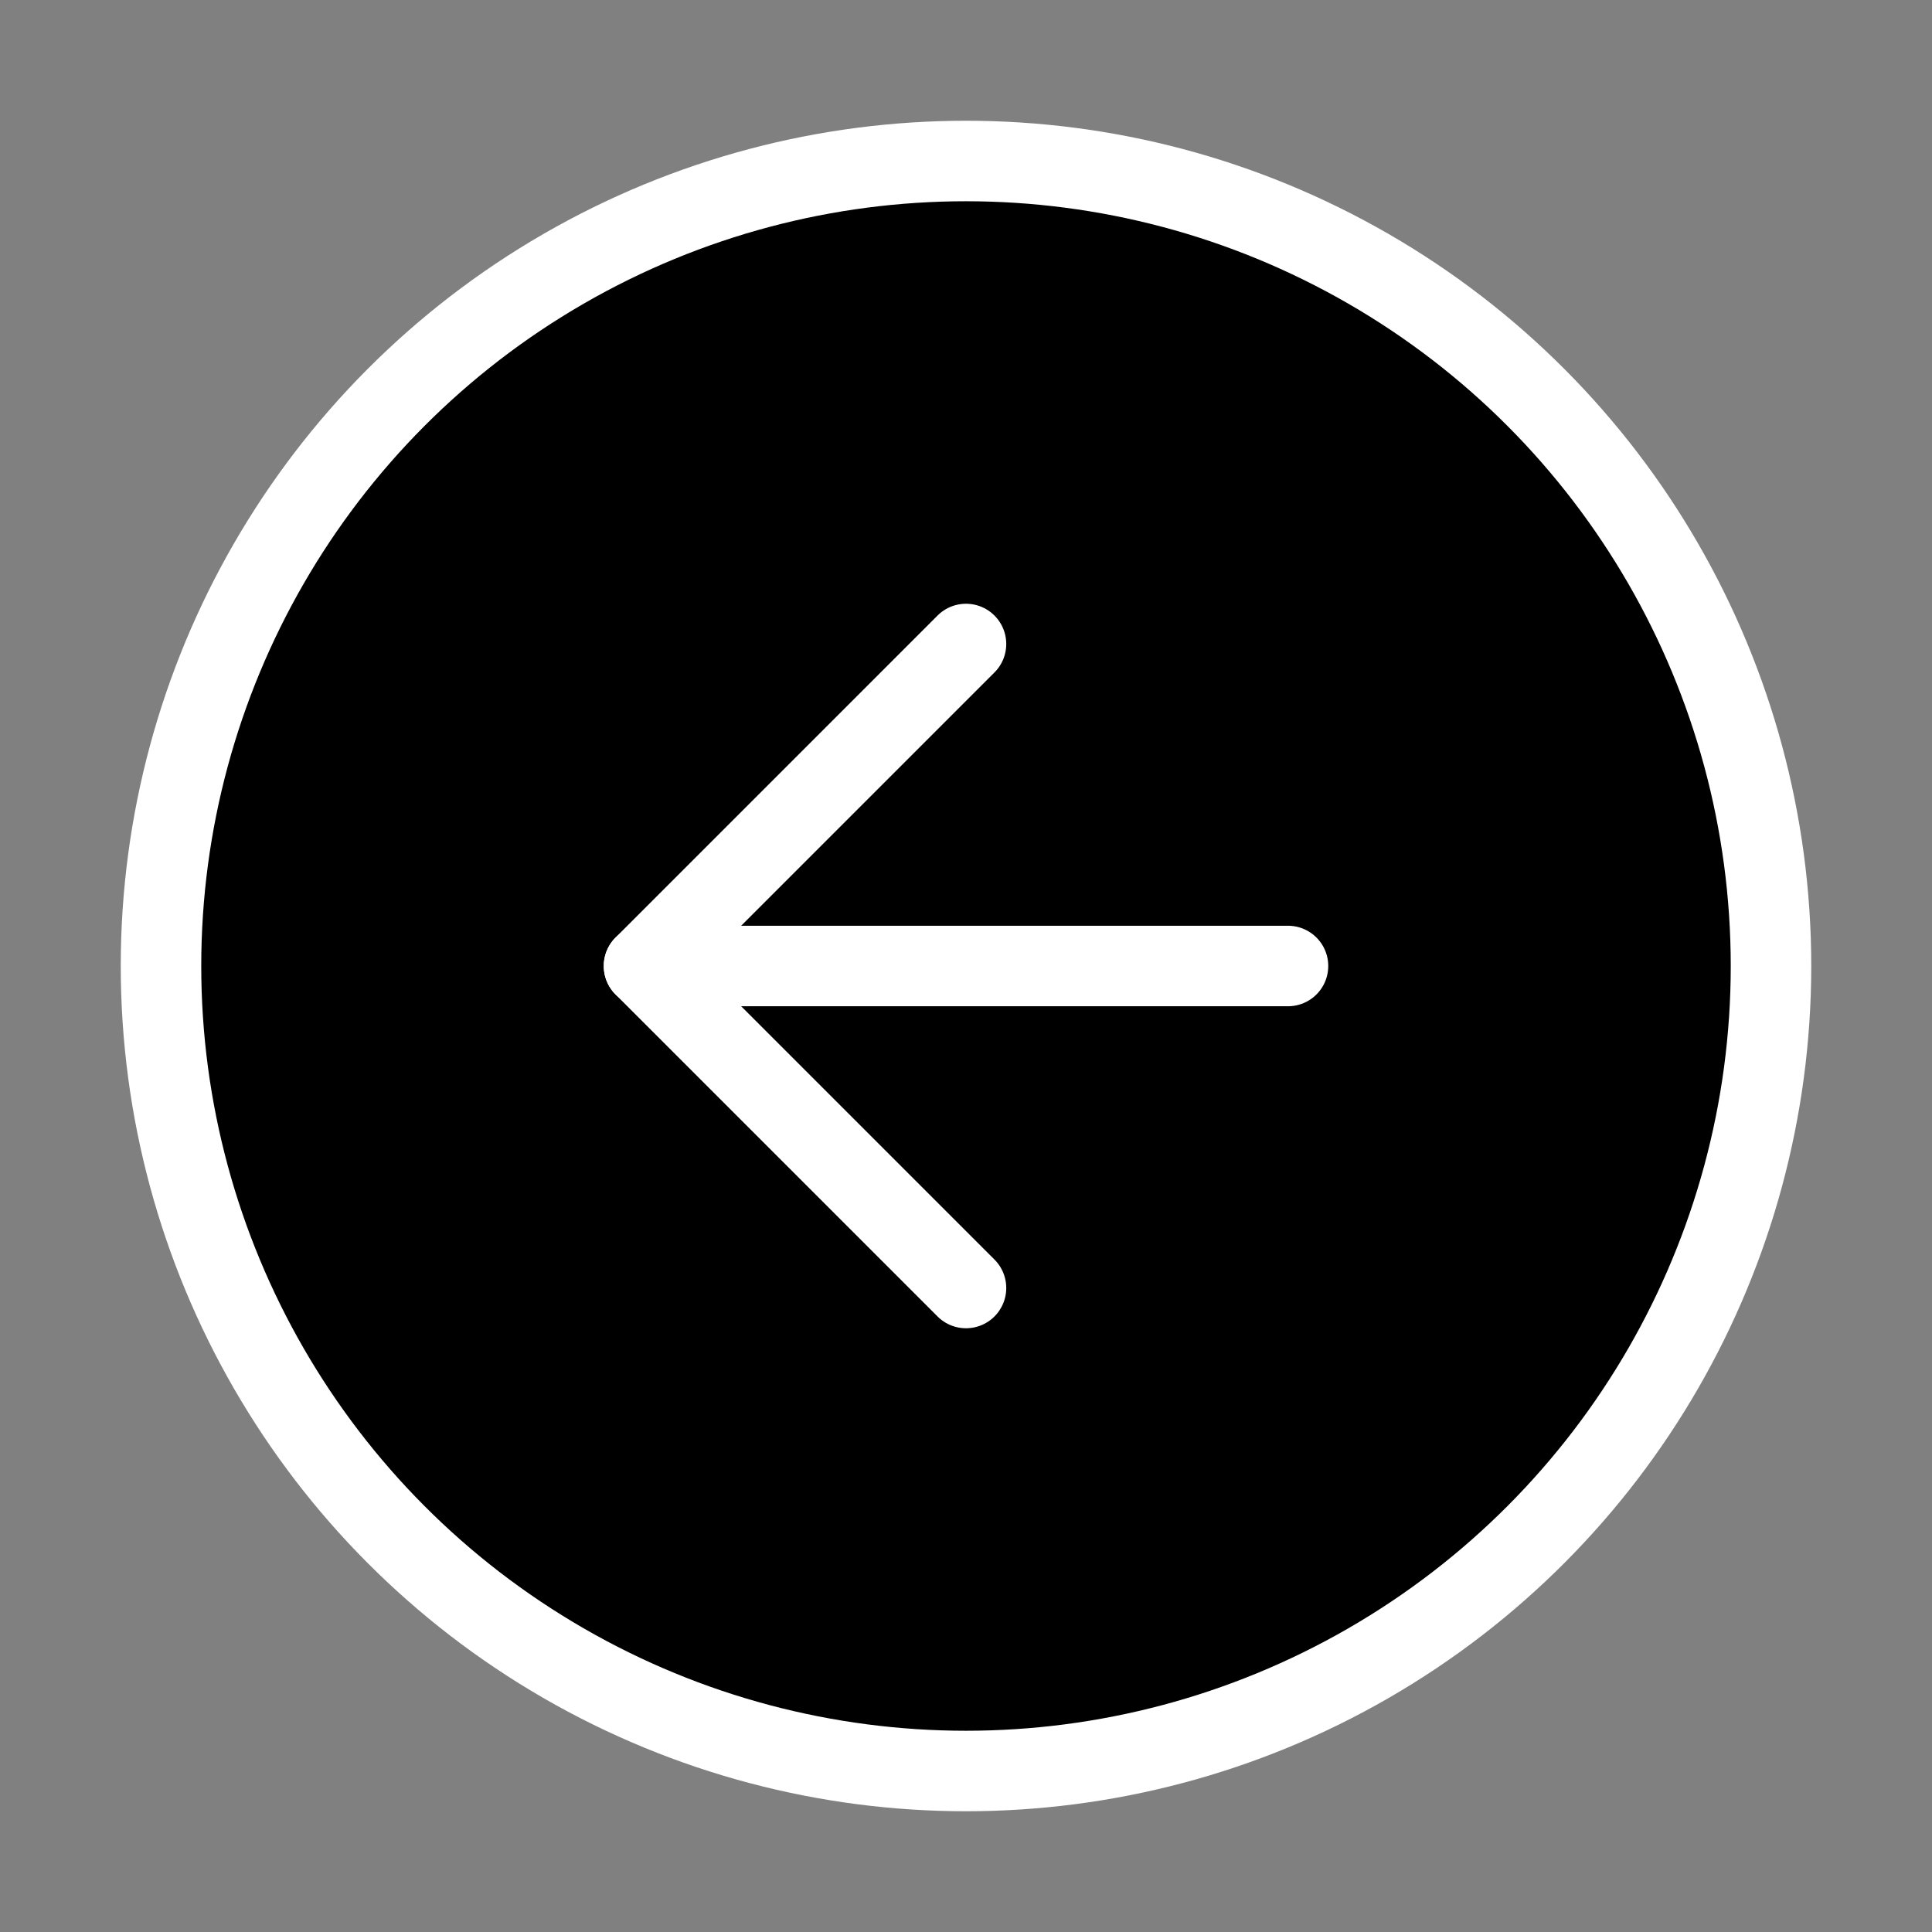 <svg xmlns="http://www.w3.org/2000/svg" width="24" height="24" viewBox="0 0 24 24" fill="black" stroke="white" stroke-width="1" stroke-linecap="round" stroke-linejoin="round" class="feather feather-arrow-left-circle"><rect x="0" y="0" width="24" height="24" fill="#808080" stroke="none"/><circle cx="12" cy="12" r="10"></circle><polyline points="12 8 8 12 12 16"></polyline><line x1="16" y1="12" x2="8" y2="12"></line></svg>